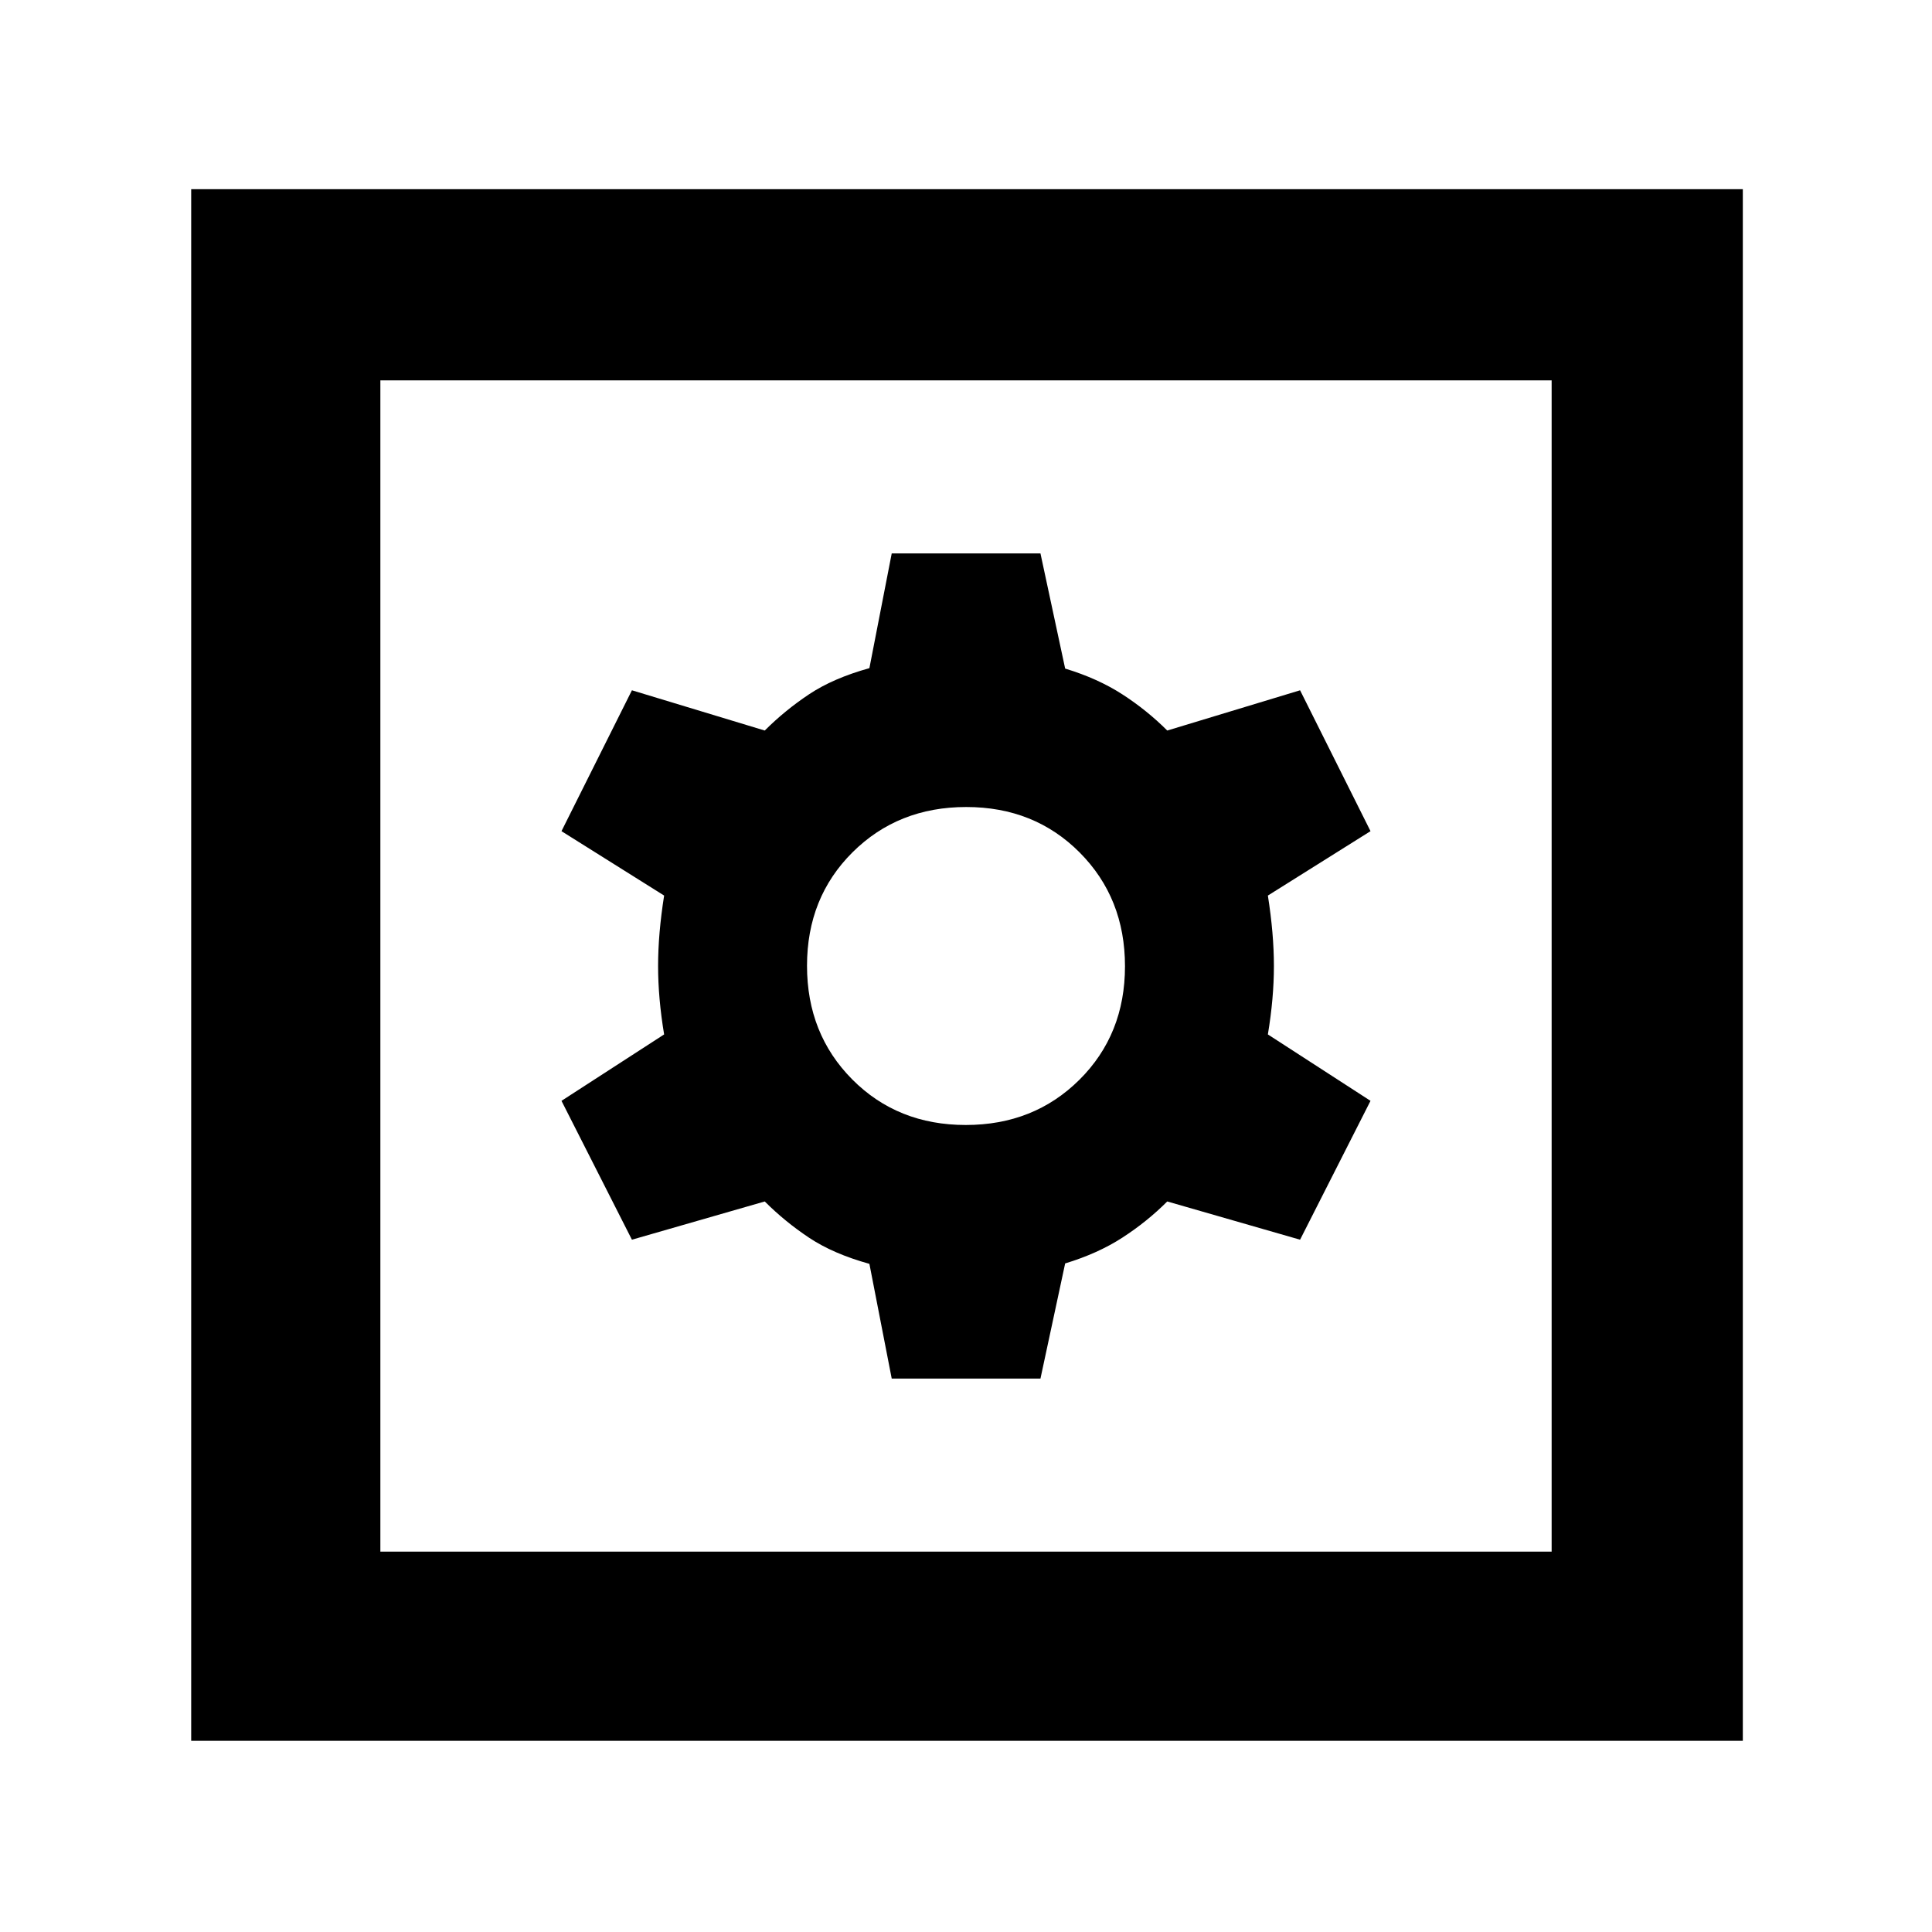 <svg xmlns="http://www.w3.org/2000/svg" width="48" height="48" viewBox="0 -960 960 960"><path d="M443.09-275H517l12.27-57.21q16.26-4.93 28.5-12.86Q570-353 580-363l66 19 35-69-51-33q3-18 3-34t-3-35l51-32-35-70-66 20q-10-10-22.23-17.93-12.24-7.93-28.5-12.86L517-685h-73.91L432-628q-18 5-30 13t-22 18l-66-20-35 70 51 32q-3 19-3 35t3 34l-51 33 35 69 66-19q10 10 22 18t30 13l11.09 57Zm36.79-126q-33.88 0-56.38-22.62-22.5-22.63-22.5-56.5 0-33.88 22.62-56.38 22.63-22.5 56.5-22.5 33.88 0 56.38 22.62 22.5 22.63 22.5 56.5 0 33.88-22.62 56.38-22.63 22.5-56.5 22.5ZM95-95v-771h771v771H95Zm94-94h582v-582H189v582Zm0 0v-582 582Z"/></svg>